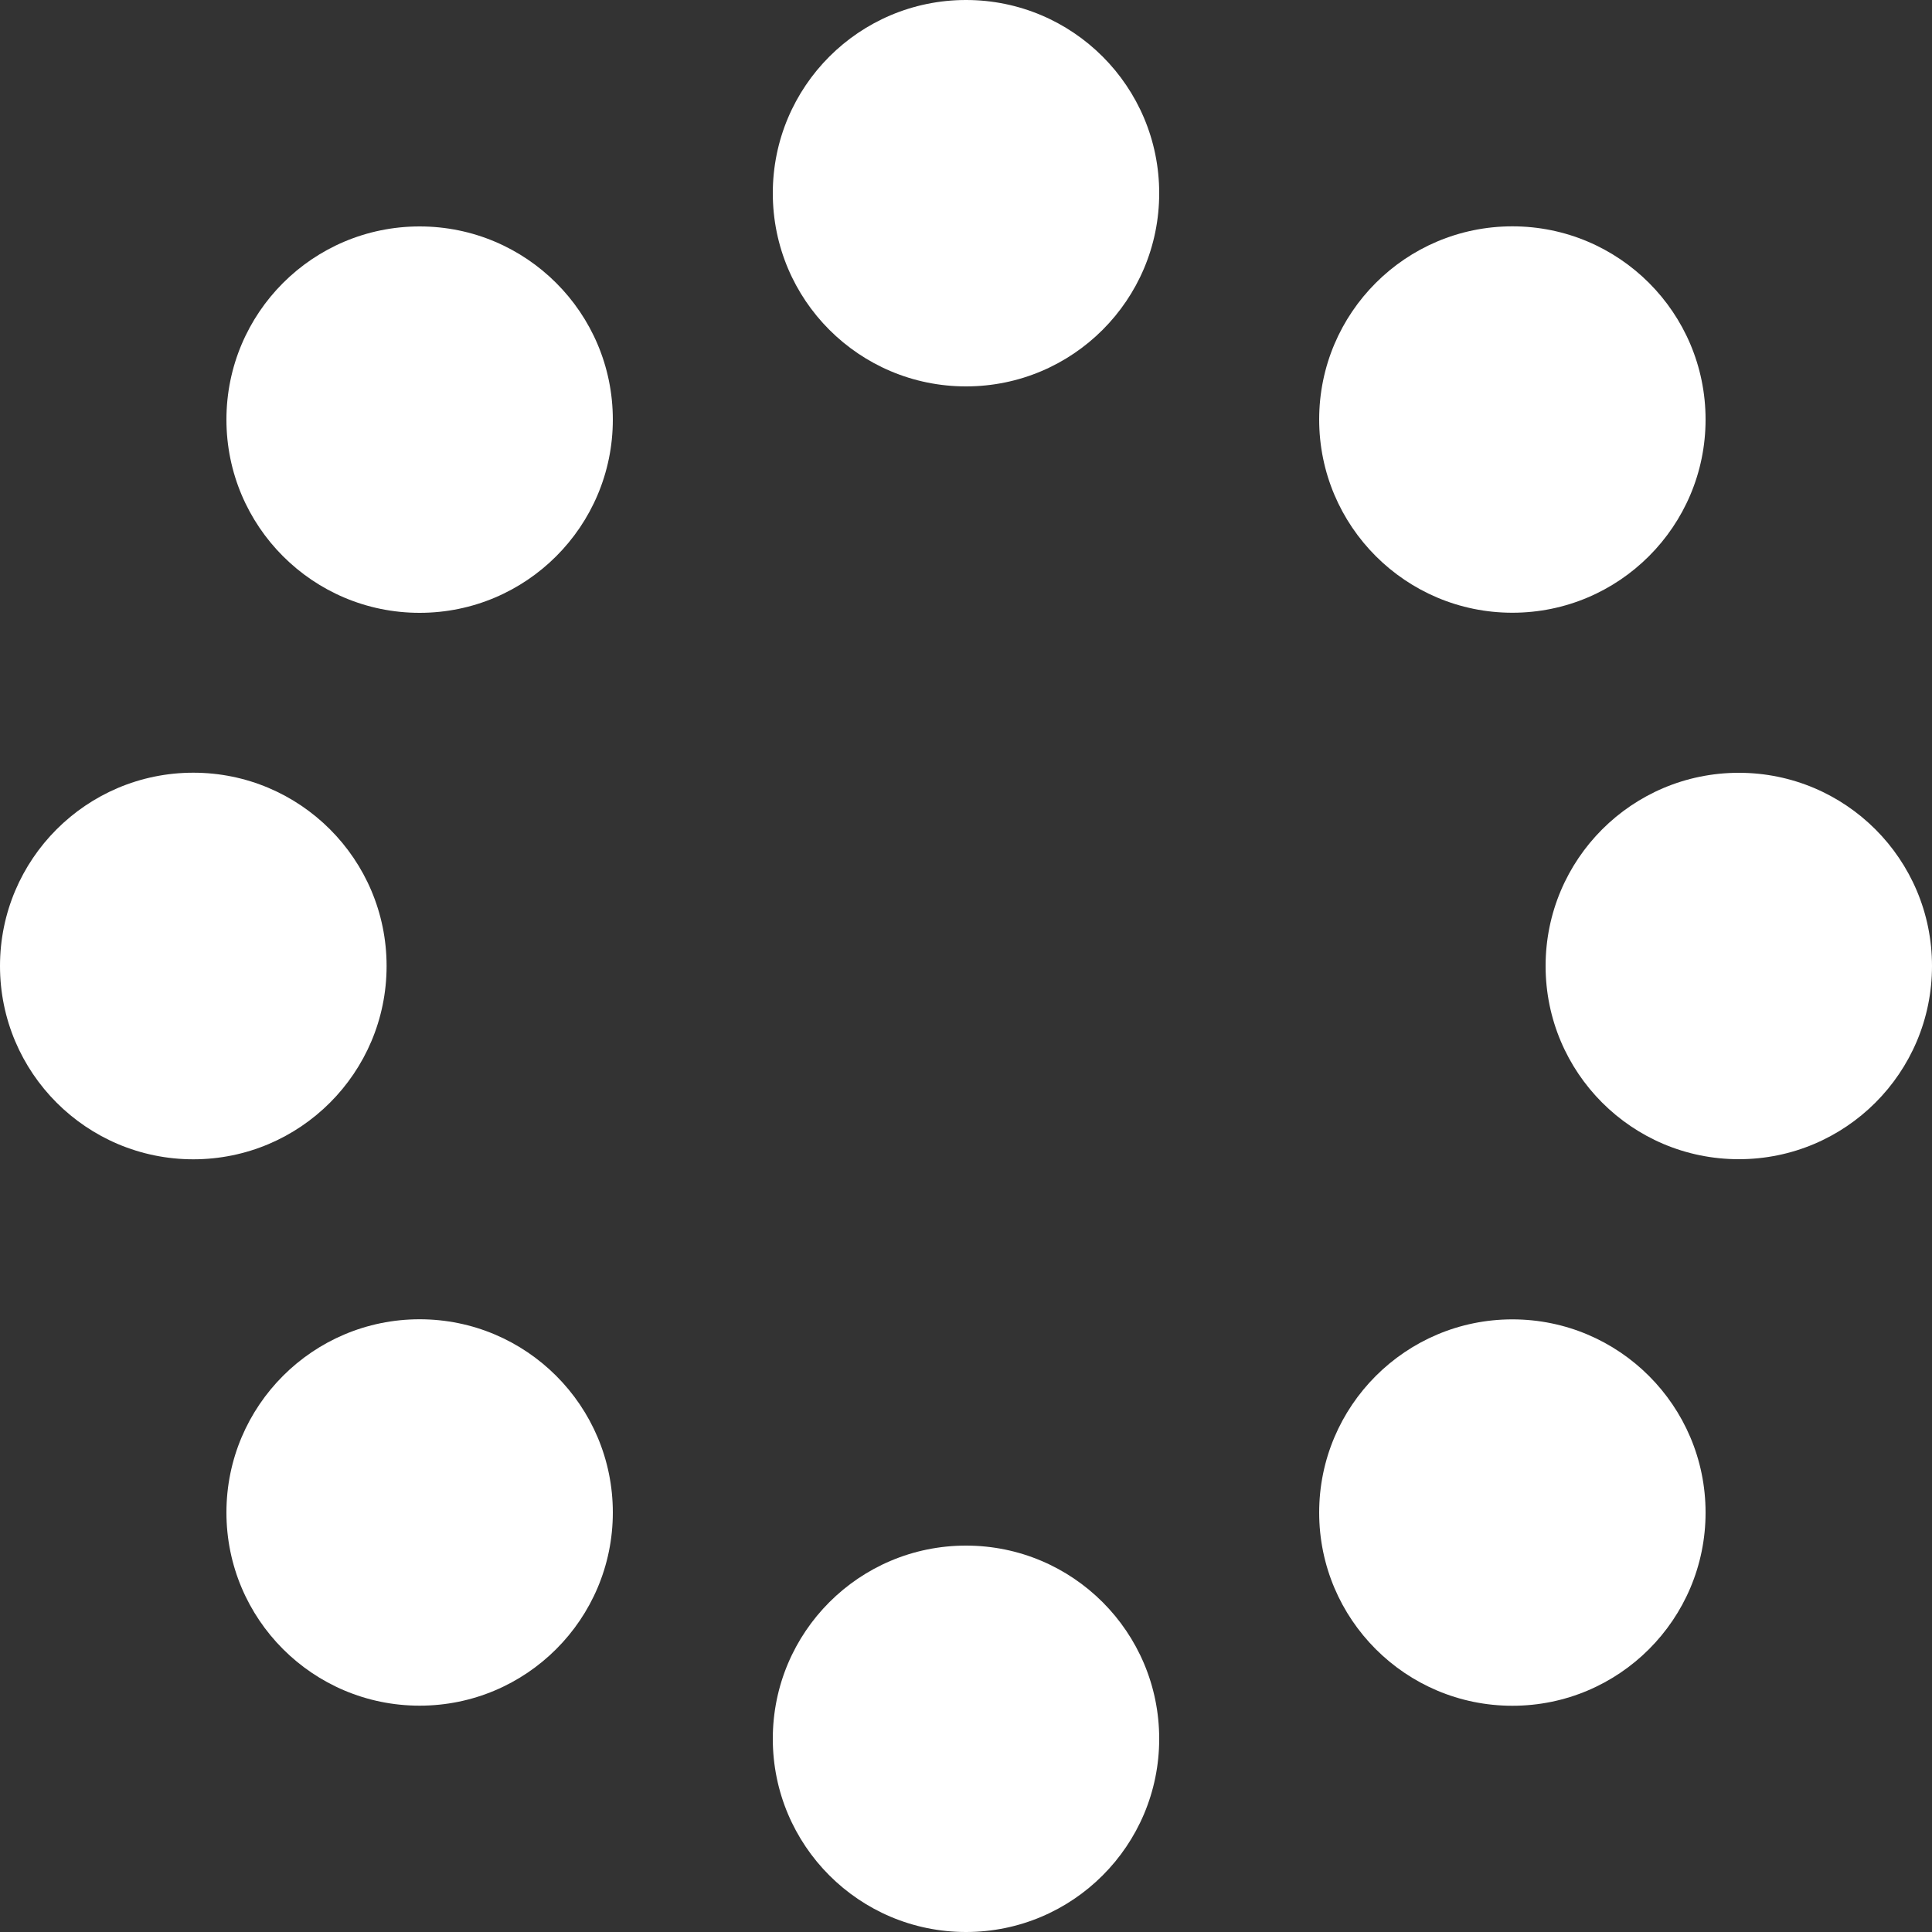 <svg width="20" height="20" viewBox="0 0 20 20" fill="none" xmlns="http://www.w3.org/2000/svg">
<rect x="0" y="0" width="20" height="20" fill="#333333" stroke="none"/>
<path d="M10 20C11.105 20 12 19.105 12 18C12 16.895 11.105 16 10 16C8.895 16 8 16.895 8 18C8 19.105 8.895 20 10 20Z" fill="white"/>
<path d="M10 4C11.105 4 12 3.105 12 2C12 0.895 11.105 0 10 0C8.895 0 8 0.895 8 2C8 3.105 8.895 4 10 4Z" fill="white"/>
<path d="M4.344 17.657C5.448 17.657 6.344 16.762 6.344 15.657C6.344 14.553 5.448 13.657 4.344 13.657C3.239 13.657 2.344 14.553 2.344 15.657C2.344 16.762 3.239 17.657 4.344 17.657Z" fill="white"/>
<path d="M15.656 6.343C16.761 6.343 17.656 5.447 17.656 4.343C17.656 3.238 16.761 2.343 15.656 2.343C14.552 2.343 13.656 3.238 13.656 4.343C13.656 5.447 14.552 6.343 15.656 6.343Z" fill="white"/>
<path d="M2.001 12.001C3.106 12.001 4.002 11.105 4.002 10C4.002 8.895 3.106 7.999 2.001 7.999C0.896 7.999 0 8.895 0 10C0 11.105 0.896 12.001 2.001 12.001Z" fill="white"/>
<path d="M18 12C19.105 12 20 11.105 20 10C20 8.895 19.105 8 18 8C16.895 8 16 8.895 16 10C16 11.105 16.895 12 18 12Z" fill="white"/>
<path d="M4.344 6.344C5.448 6.344 6.344 5.448 6.344 4.344C6.344 3.239 5.448 2.344 4.344 2.344C3.239 2.344 2.344 3.239 2.344 4.344C2.344 5.448 3.239 6.344 4.344 6.344Z" fill="white"/>
<path d="M15.656 17.658C16.761 17.658 17.656 16.763 17.656 15.658C17.656 14.554 16.761 13.658 15.656 13.658C14.552 13.658 13.656 14.554 13.656 15.658C13.656 16.763 14.552 17.658 15.656 17.658Z" fill="white"/>
</svg>
